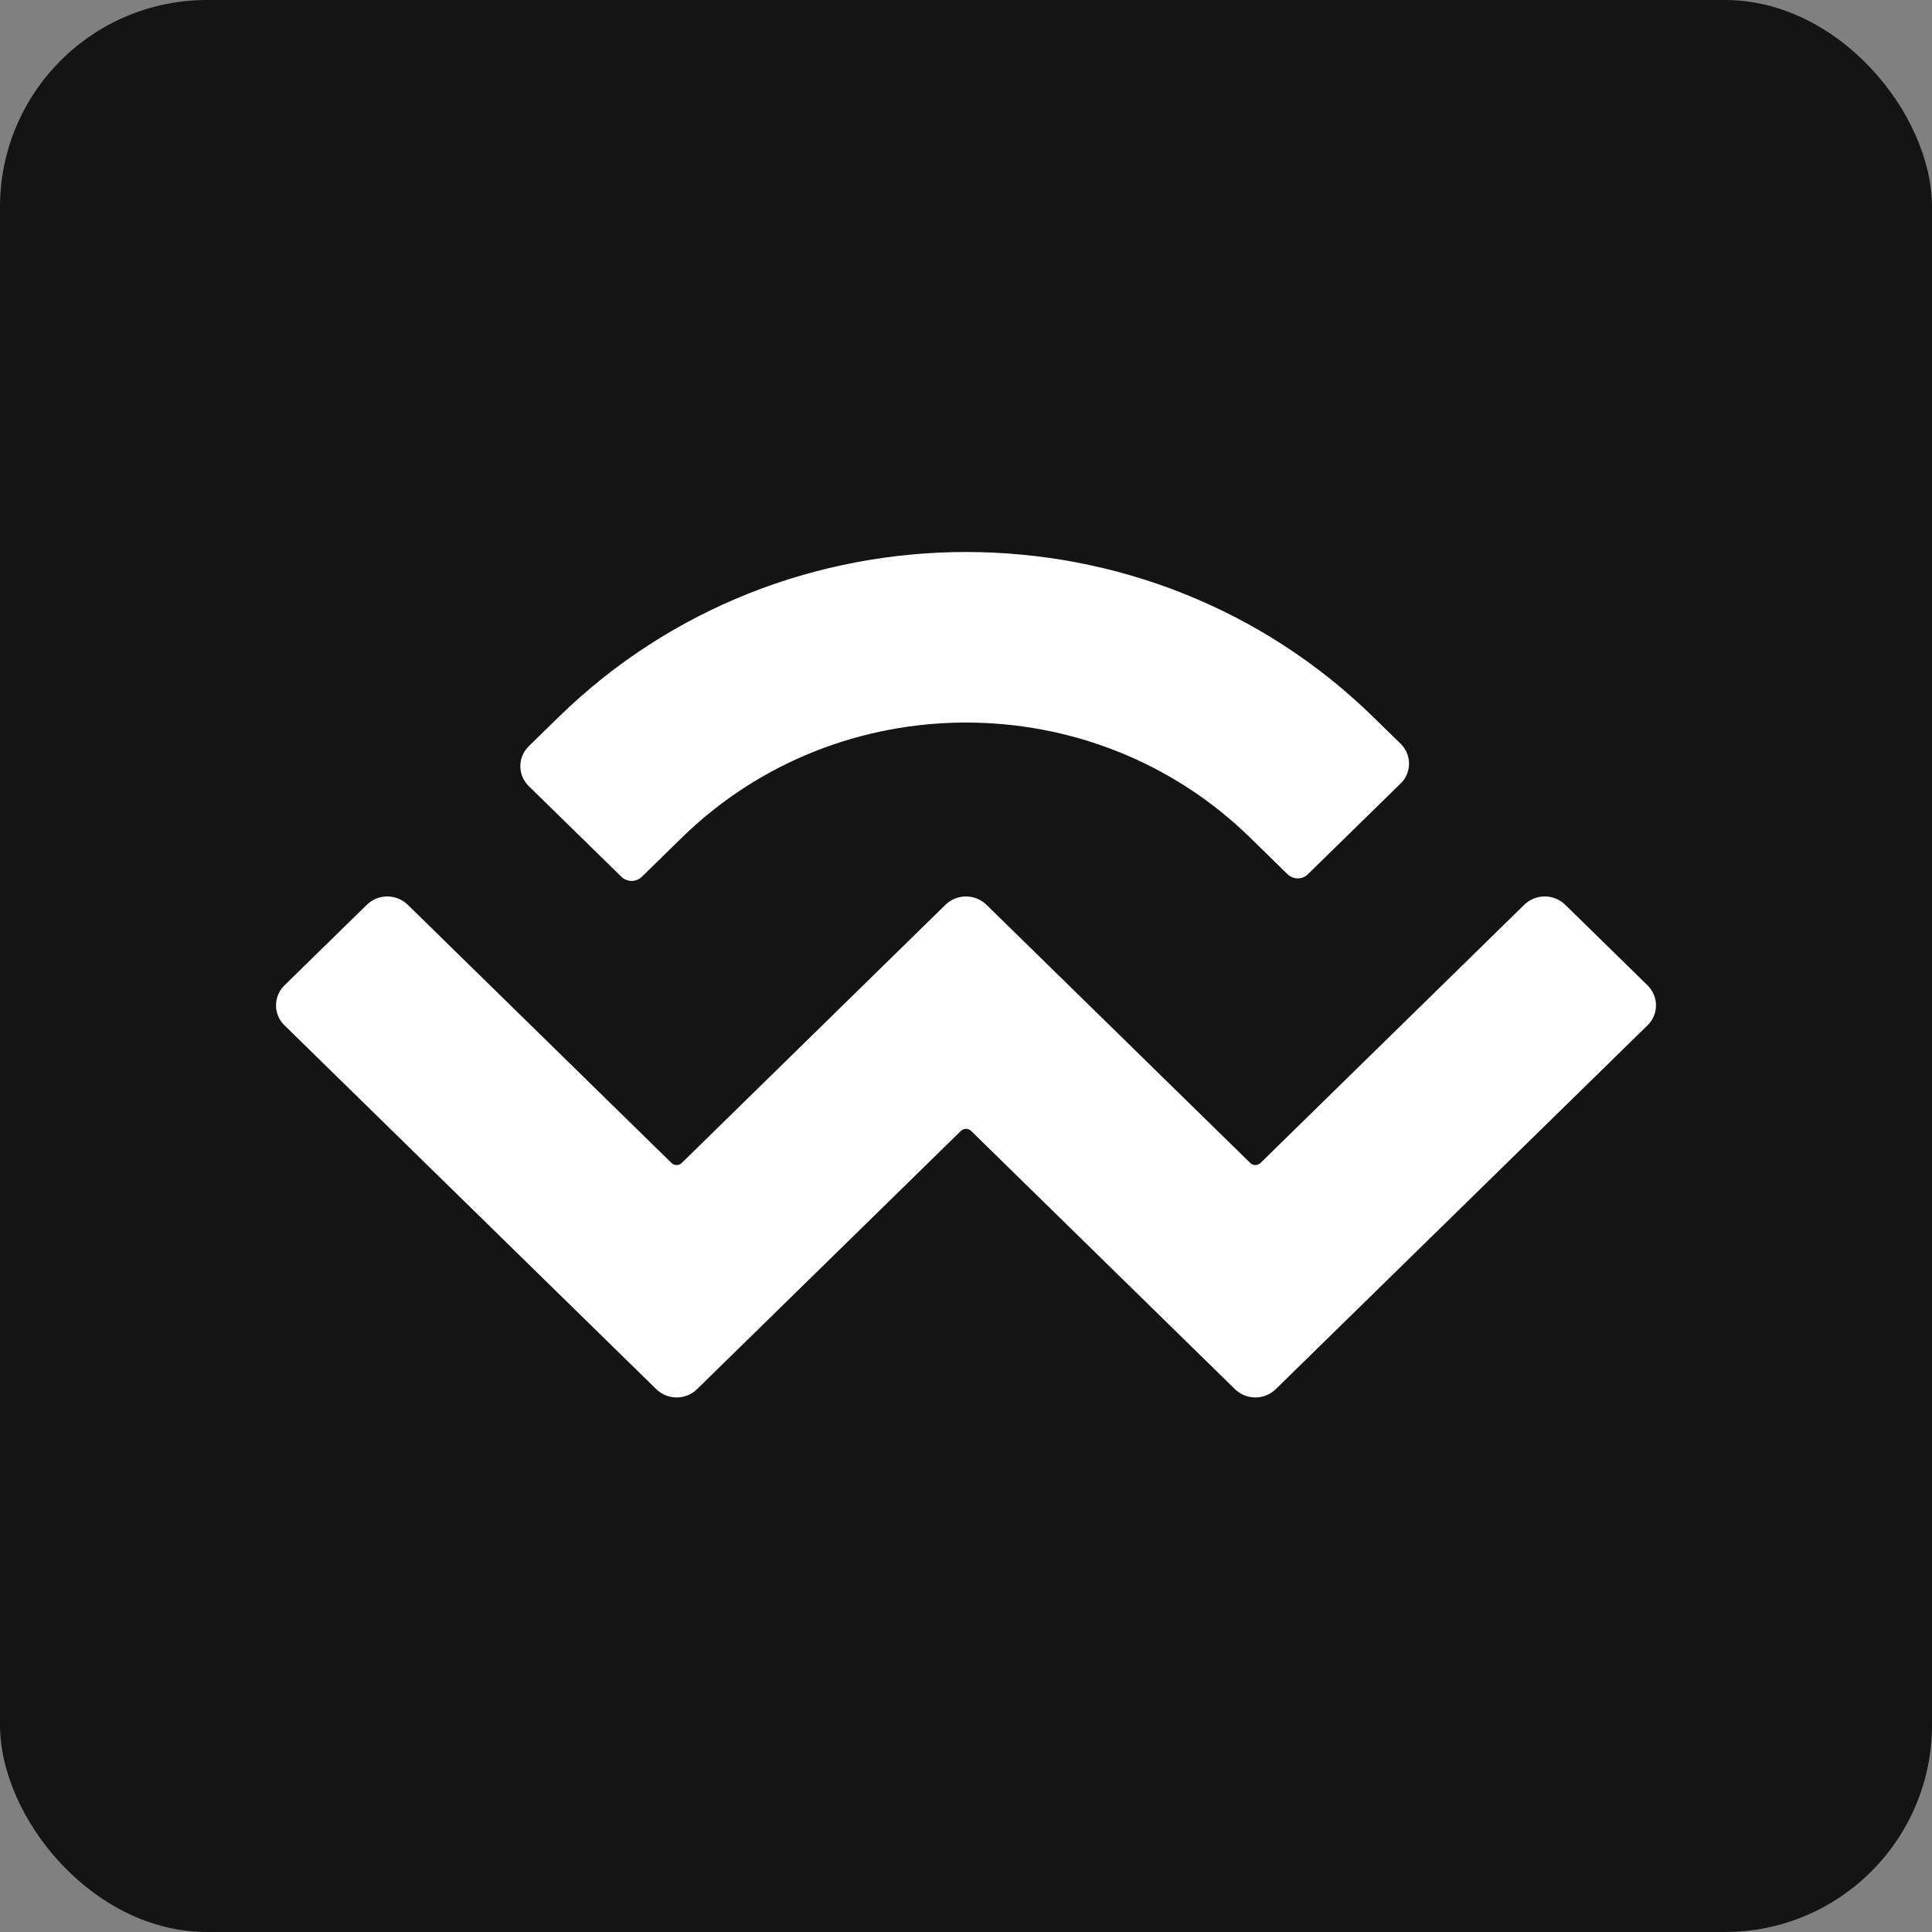 <svg width="28" height="28" viewBox="0 0 28 28" fill="none" xmlns="http://www.w3.org/2000/svg" style="height: 28px; width: 28px;"><rect x="0" y="0" width="28" height="28" fill="#808080" stroke="none"/><rect width="28" height="28" rx="3" fill="#141414"></rect><g clip-path="url(#clip0_1765_9946)"><path d="M8.094 10.394C11.356 7.202 16.644 7.202 19.905 10.394L20.298 10.778C20.337 10.816 20.368 10.861 20.389 10.91C20.41 10.96 20.421 11.013 20.421 11.067C20.421 11.121 20.41 11.174 20.389 11.224C20.368 11.274 20.337 11.319 20.298 11.356L18.955 12.67C18.916 12.709 18.863 12.73 18.808 12.73C18.753 12.73 18.7 12.709 18.66 12.67L18.12 12.142C15.845 9.915 12.156 9.915 9.88 12.142L9.302 12.707C9.262 12.746 9.209 12.767 9.154 12.767C9.099 12.767 9.046 12.746 9.006 12.707L7.663 11.393C7.625 11.356 7.594 11.311 7.573 11.261C7.552 11.212 7.541 11.158 7.541 11.104C7.541 11.05 7.552 10.997 7.573 10.947C7.594 10.898 7.625 10.853 7.663 10.815L8.094 10.394ZM22.683 13.111L23.878 14.281C23.916 14.319 23.947 14.364 23.968 14.414C23.989 14.463 24 14.517 24 14.57C24 14.624 23.989 14.678 23.968 14.727C23.947 14.777 23.916 14.822 23.878 14.859L18.489 20.133C18.41 20.21 18.304 20.253 18.194 20.253C18.084 20.253 17.977 20.21 17.898 20.133L14.074 16.39C14.055 16.371 14.028 16.36 14 16.36C13.973 16.36 13.946 16.371 13.926 16.39L10.102 20.133C10.023 20.21 9.917 20.253 9.807 20.253C9.696 20.253 9.59 20.21 9.511 20.133L4.122 14.859C4.084 14.822 4.053 14.777 4.032 14.727C4.011 14.678 4 14.624 4 14.57C4 14.517 4.011 14.463 4.032 14.414C4.053 14.364 4.084 14.319 4.122 14.281L5.318 13.111C5.397 13.035 5.503 12.992 5.613 12.992C5.723 12.992 5.829 13.035 5.908 13.111L9.732 16.855C9.752 16.874 9.778 16.885 9.806 16.885C9.834 16.885 9.86 16.874 9.88 16.855L13.704 13.111C13.783 13.035 13.889 12.992 14 12.992C14.11 12.992 14.216 13.035 14.295 13.111L18.12 16.855C18.14 16.874 18.166 16.885 18.194 16.885C18.221 16.885 18.248 16.874 18.268 16.855L22.092 13.111C22.171 13.035 22.277 12.992 22.387 12.992C22.498 12.992 22.604 13.035 22.683 13.111Z" fill="white"></path></g><defs><clipPath id="clip0_1765_9946"><rect width="20" height="12.253" fill="white" transform="translate(4 8)"></rect></clipPath></defs></svg>